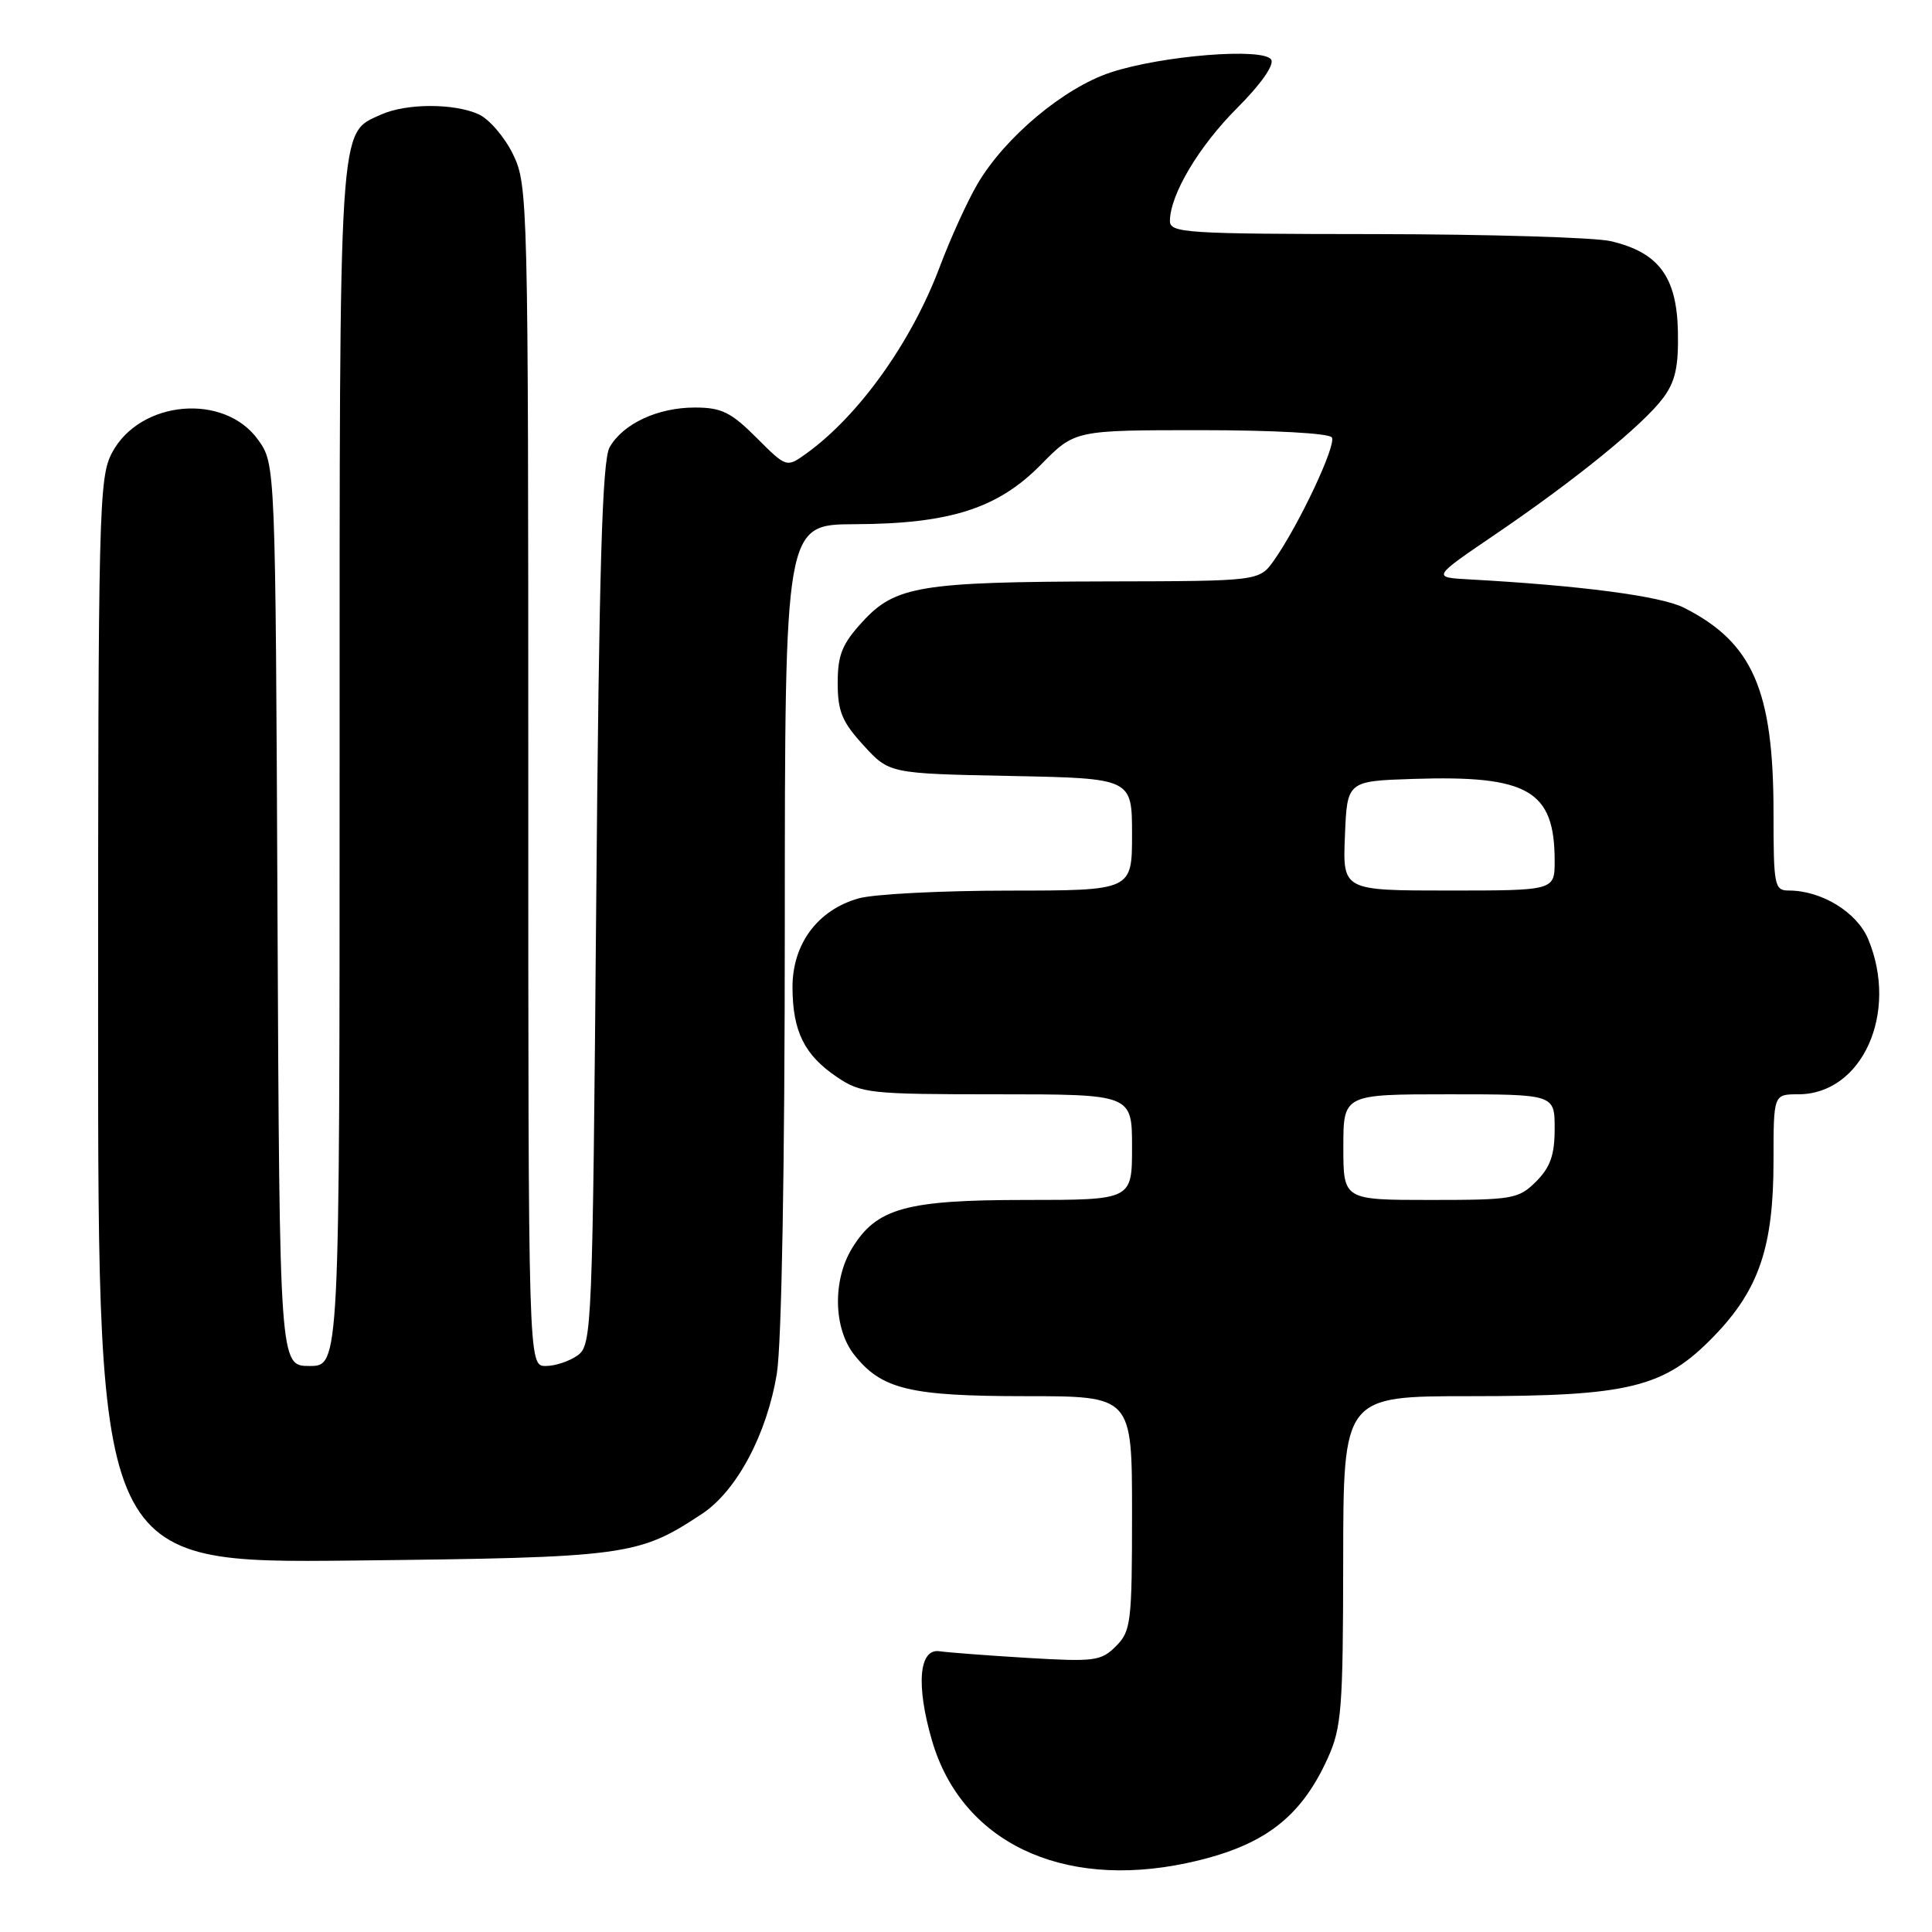 <?xml version="1.0" encoding="UTF-8" standalone="no"?>
<!DOCTYPE svg PUBLIC "-//W3C//DTD SVG 1.1//EN" "http://www.w3.org/Graphics/SVG/1.1/DTD/svg11.dtd" >
<svg xmlns="http://www.w3.org/2000/svg" xmlns:xlink="http://www.w3.org/1999/xlink" version="1.1" viewBox="0 0 256 256">
 <g >
 <path fill="currentColor"
d=" M 157.20 246.88 C 167.26 244.74 172.28 241.02 175.92 233.00 C 177.77 228.92 177.96 226.48 177.98 206.75 C 178.00 185.00 178.00 185.00 194.82 185.00 C 215.92 185.00 220.49 183.88 227.10 177.06 C 233.07 170.90 235.00 165.23 235.00 153.82 C 235.00 145.00 235.00 145.00 238.28 145.00 C 246.76 145.00 251.62 134.20 247.54 124.43 C 246.05 120.87 241.36 118.00 237.03 118.00 C 235.12 118.00 235.00 117.39 235.00 107.68 C 235.00 91.44 232.24 85.13 223.12 80.52 C 220.07 78.98 209.40 77.58 194.63 76.77 C 189.76 76.50 189.76 76.50 198.13 70.81 C 208.81 63.55 217.75 56.27 220.40 52.70 C 222.01 50.52 222.43 48.55 222.33 43.82 C 222.16 36.63 219.75 33.43 213.41 31.95 C 211.26 31.46 197.24 31.04 182.25 31.02 C 156.96 31.00 155.00 30.87 155.02 29.25 C 155.07 25.74 158.86 19.38 163.95 14.29 C 167.07 11.17 168.87 8.60 168.44 7.90 C 167.43 6.28 153.99 7.35 147.16 9.60 C 140.97 11.64 133.14 18.20 129.52 24.38 C 128.18 26.66 125.93 31.61 124.51 35.39 C 120.76 45.35 113.81 55.07 106.86 60.08 C 104.22 61.98 104.22 61.98 100.23 57.99 C 96.85 54.61 95.59 54.00 92.07 54.00 C 87.15 54.00 82.56 56.14 80.78 59.26 C 79.80 60.98 79.38 75.03 79.00 119.83 C 78.52 176.11 78.43 178.21 76.56 179.58 C 75.49 180.36 73.58 181.00 72.31 181.00 C 70.00 181.00 70.00 181.00 70.00 102.82 C 70.00 26.48 69.95 24.53 67.99 20.47 C 66.88 18.18 64.83 15.79 63.44 15.15 C 60.16 13.66 53.80 13.68 50.47 15.19 C 44.83 17.77 45.00 15.08 45.00 101.45 C 45.00 181.00 45.00 181.00 41.02 181.00 C 37.05 181.00 37.05 181.00 36.77 121.25 C 36.50 61.50 36.50 61.50 34.21 58.29 C 29.74 52.03 18.56 53.01 14.85 59.98 C 13.10 63.28 13.00 67.29 13.00 135.31 C 13.00 207.14 13.00 207.14 46.75 206.78 C 83.08 206.38 84.56 206.18 93.01 200.60 C 97.61 197.57 101.63 190.03 102.94 181.97 C 103.57 178.04 103.99 154.69 103.99 122.50 C 104.00 69.50 104.00 69.50 113.25 69.46 C 125.89 69.41 132.24 67.37 137.96 61.54 C 142.42 57.00 142.42 57.00 159.15 57.00 C 168.76 57.00 176.13 57.41 176.48 57.96 C 177.10 58.97 172.11 69.57 168.81 74.25 C 166.86 77.00 166.86 77.00 146.68 77.04 C 121.93 77.10 118.63 77.64 114.28 82.39 C 111.58 85.33 111.00 86.78 111.00 90.50 C 111.00 94.26 111.58 95.66 114.42 98.76 C 117.84 102.50 117.84 102.50 133.92 102.82 C 150.00 103.14 150.00 103.14 150.00 110.57 C 150.00 118.00 150.00 118.00 133.75 118.01 C 124.81 118.01 115.84 118.47 113.81 119.03 C 108.36 120.55 105.00 125.06 105.01 130.83 C 105.03 136.67 106.59 139.81 110.91 142.72 C 114.12 144.88 115.22 145.00 132.15 145.00 C 150.00 145.00 150.00 145.00 150.00 152.00 C 150.00 159.00 150.00 159.00 135.90 159.00 C 120.02 159.00 116.14 160.08 112.89 165.42 C 110.31 169.65 110.44 176.01 113.17 179.49 C 116.80 184.10 120.52 185.00 135.97 185.00 C 150.00 185.00 150.00 185.00 150.00 200.50 C 150.00 214.98 149.86 216.14 147.87 218.13 C 145.90 220.10 145.02 220.21 136.12 219.68 C 130.83 219.36 125.60 218.96 124.50 218.80 C 121.77 218.39 121.35 223.26 123.49 230.62 C 127.39 244.02 140.60 250.39 157.20 246.88 Z  M 178.00 152.00 C 178.00 145.00 178.00 145.00 192.00 145.00 C 206.00 145.00 206.00 145.00 206.00 149.55 C 206.00 153.04 205.43 154.66 203.55 156.55 C 201.22 158.87 200.47 159.00 189.55 159.00 C 178.00 159.00 178.00 159.00 178.00 152.00 Z  M 178.21 110.75 C 178.50 103.50 178.50 103.50 187.25 103.21 C 202.50 102.71 206.00 104.73 206.00 114.07 C 206.00 118.00 206.00 118.00 191.96 118.00 C 177.91 118.00 177.91 118.00 178.21 110.75 Z "/>
</g>
</svg>